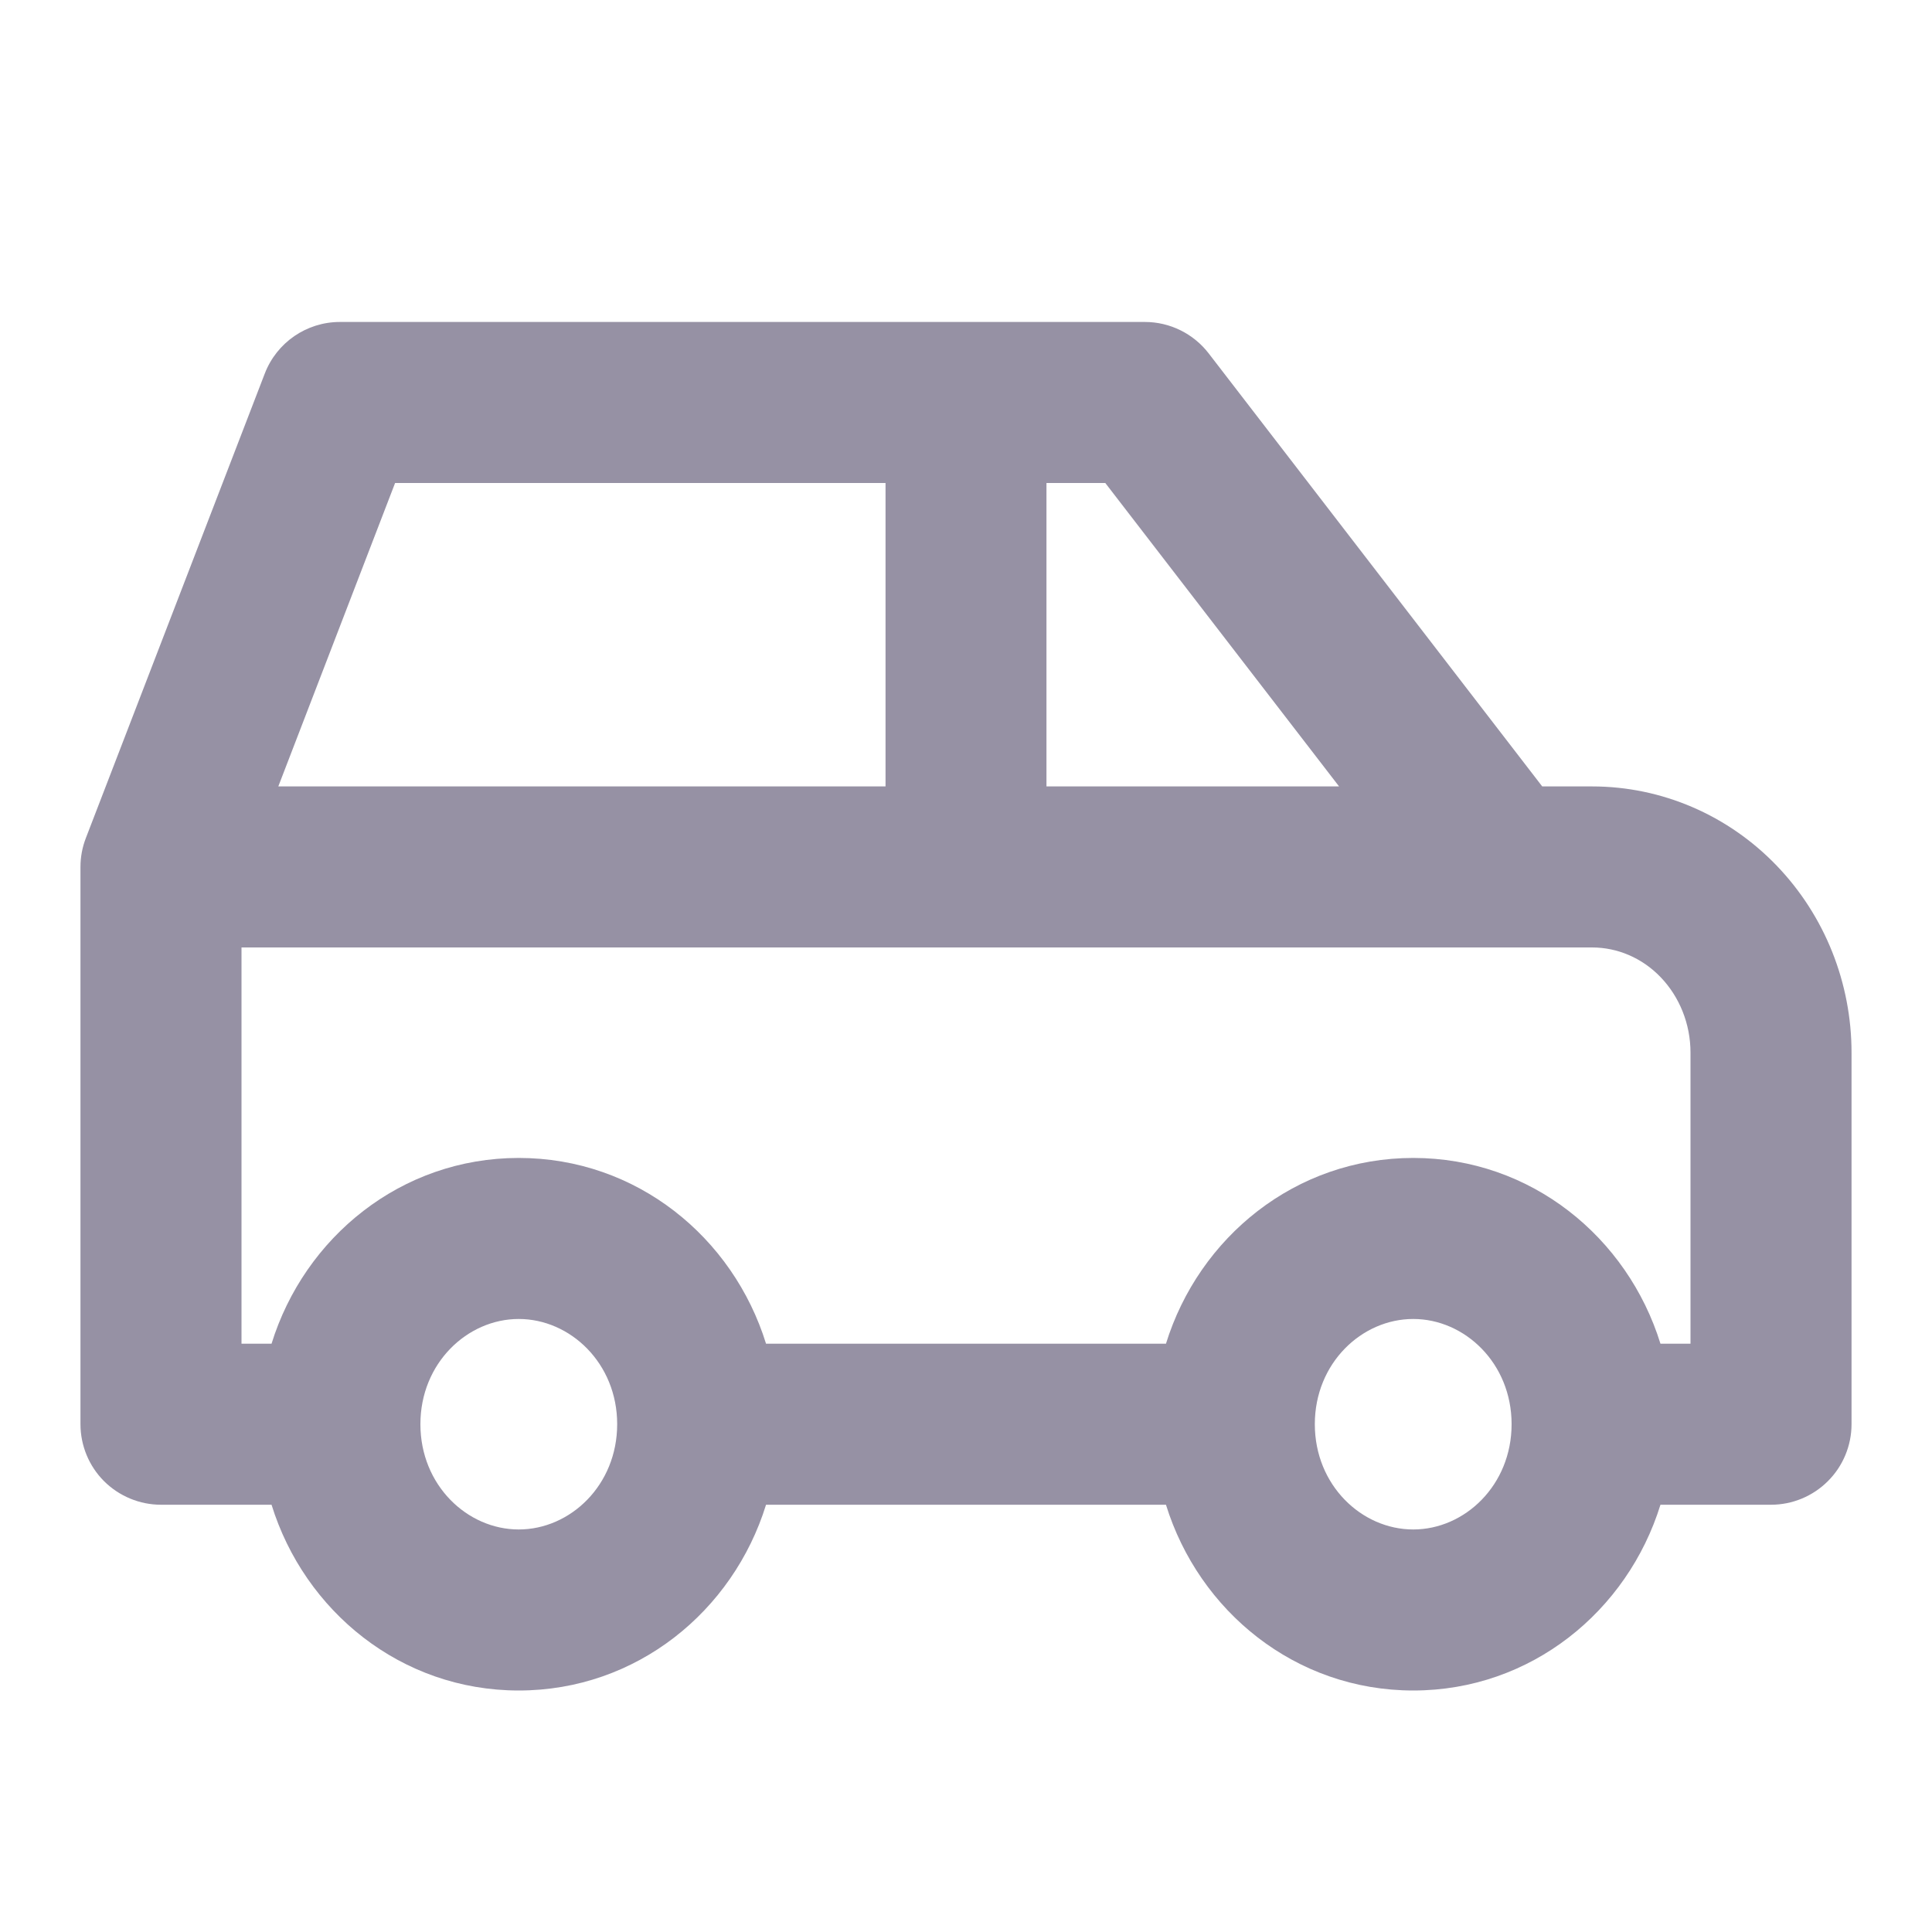 <svg width="20" height="20" viewBox="0 0 20 20" fill="none" xmlns="http://www.w3.org/2000/svg">
<path fill-rule="evenodd" clip-rule="evenodd" d="M2.741 3.867C2.865 3.545 3.174 3.333 3.518 3.333H11.852C12.11 3.333 12.354 3.453 12.512 3.658L15.965 8.141H16.481C17.204 8.141 17.89 8.439 18.391 8.96C18.891 9.479 19.167 10.176 19.167 10.897V14.743C19.167 14.964 19.079 15.177 18.922 15.333C18.766 15.489 18.554 15.577 18.333 15.577L17.189 15.577C16.848 16.678 15.849 17.5 14.63 17.5C13.41 17.5 12.411 16.678 12.07 15.577H7.93C7.589 16.678 6.59 17.5 5.37 17.5C4.151 17.5 3.152 16.678 2.811 15.577L1.667 15.577C1.446 15.577 1.234 15.489 1.077 15.333C0.921 15.177 0.833 14.964 0.833 14.743V8.974C0.833 8.872 0.852 8.77 0.889 8.675L2.741 3.867ZM2.811 13.91C3.152 12.809 4.151 11.987 5.37 11.987C6.59 11.987 7.589 12.809 7.93 13.91H12.07C12.411 12.809 13.41 11.987 14.63 11.987C15.849 11.987 16.848 12.809 17.189 13.91H17.5V10.897C17.5 10.598 17.385 10.318 17.191 10.116C16.997 9.914 16.741 9.808 16.481 9.808H2.5V13.91H2.811ZM2.881 8.141H9.167V5H4.09L2.881 8.141ZM10.833 5V8.141H13.862L11.442 5H10.833ZM5.37 13.654C4.837 13.654 4.352 14.112 4.352 14.743C4.352 15.375 4.837 15.833 5.37 15.833C5.903 15.833 6.389 15.375 6.389 14.743C6.389 14.112 5.903 13.654 5.37 13.654ZM14.63 13.654C14.096 13.654 13.611 14.112 13.611 14.743C13.611 15.375 14.096 15.833 14.63 15.833C15.163 15.833 15.648 15.375 15.648 14.743C15.648 14.112 15.163 13.654 14.63 13.654Z" fill="#9691A4"/>
</svg>
